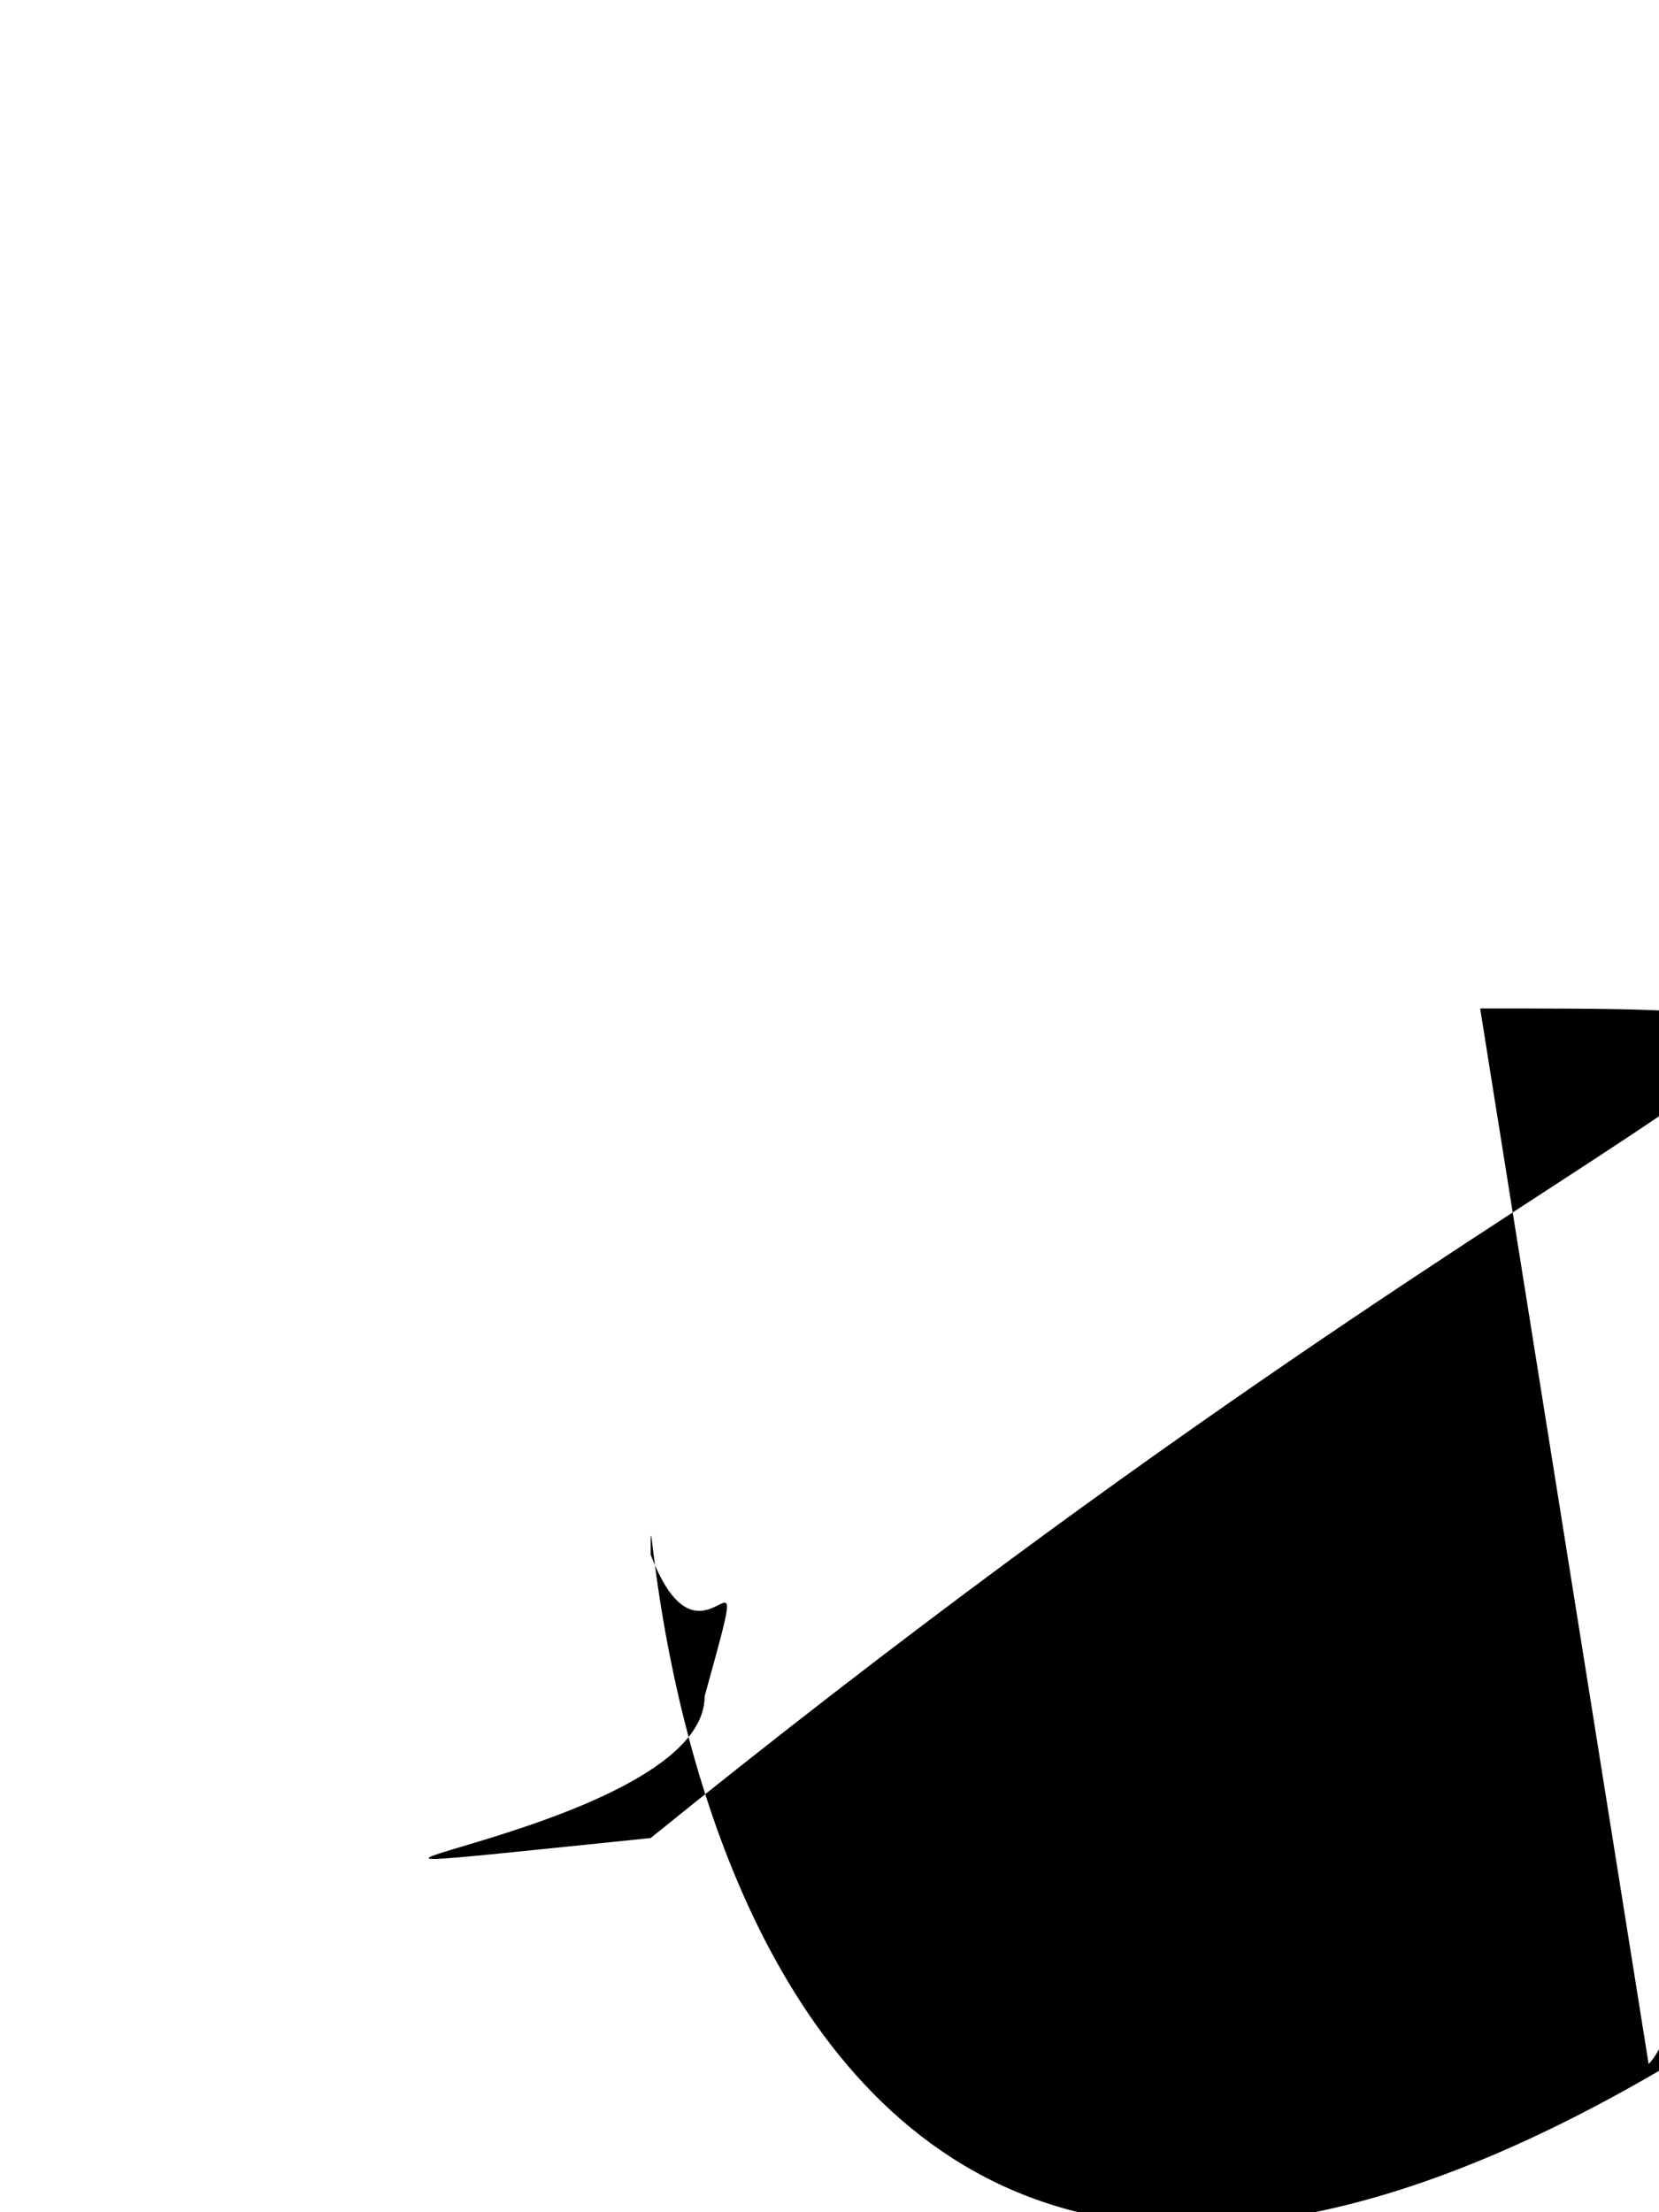 <svg xmlns="http://www.w3.org/2000/svg" viewBox="0 0 384 512"><path d="M342.6 233.4c132.8 0 45.3l-192 192c-122.5 12.5 12.5 .5 12.5-32.8 12.5-45.3 0s-12.5-32.8 0-45.3L274.7 256 105.4 86.6c-12.5-12.5-12.5-32.8 0-45.3s32.8-12.5 45.3 0l192 192z"/></svg>